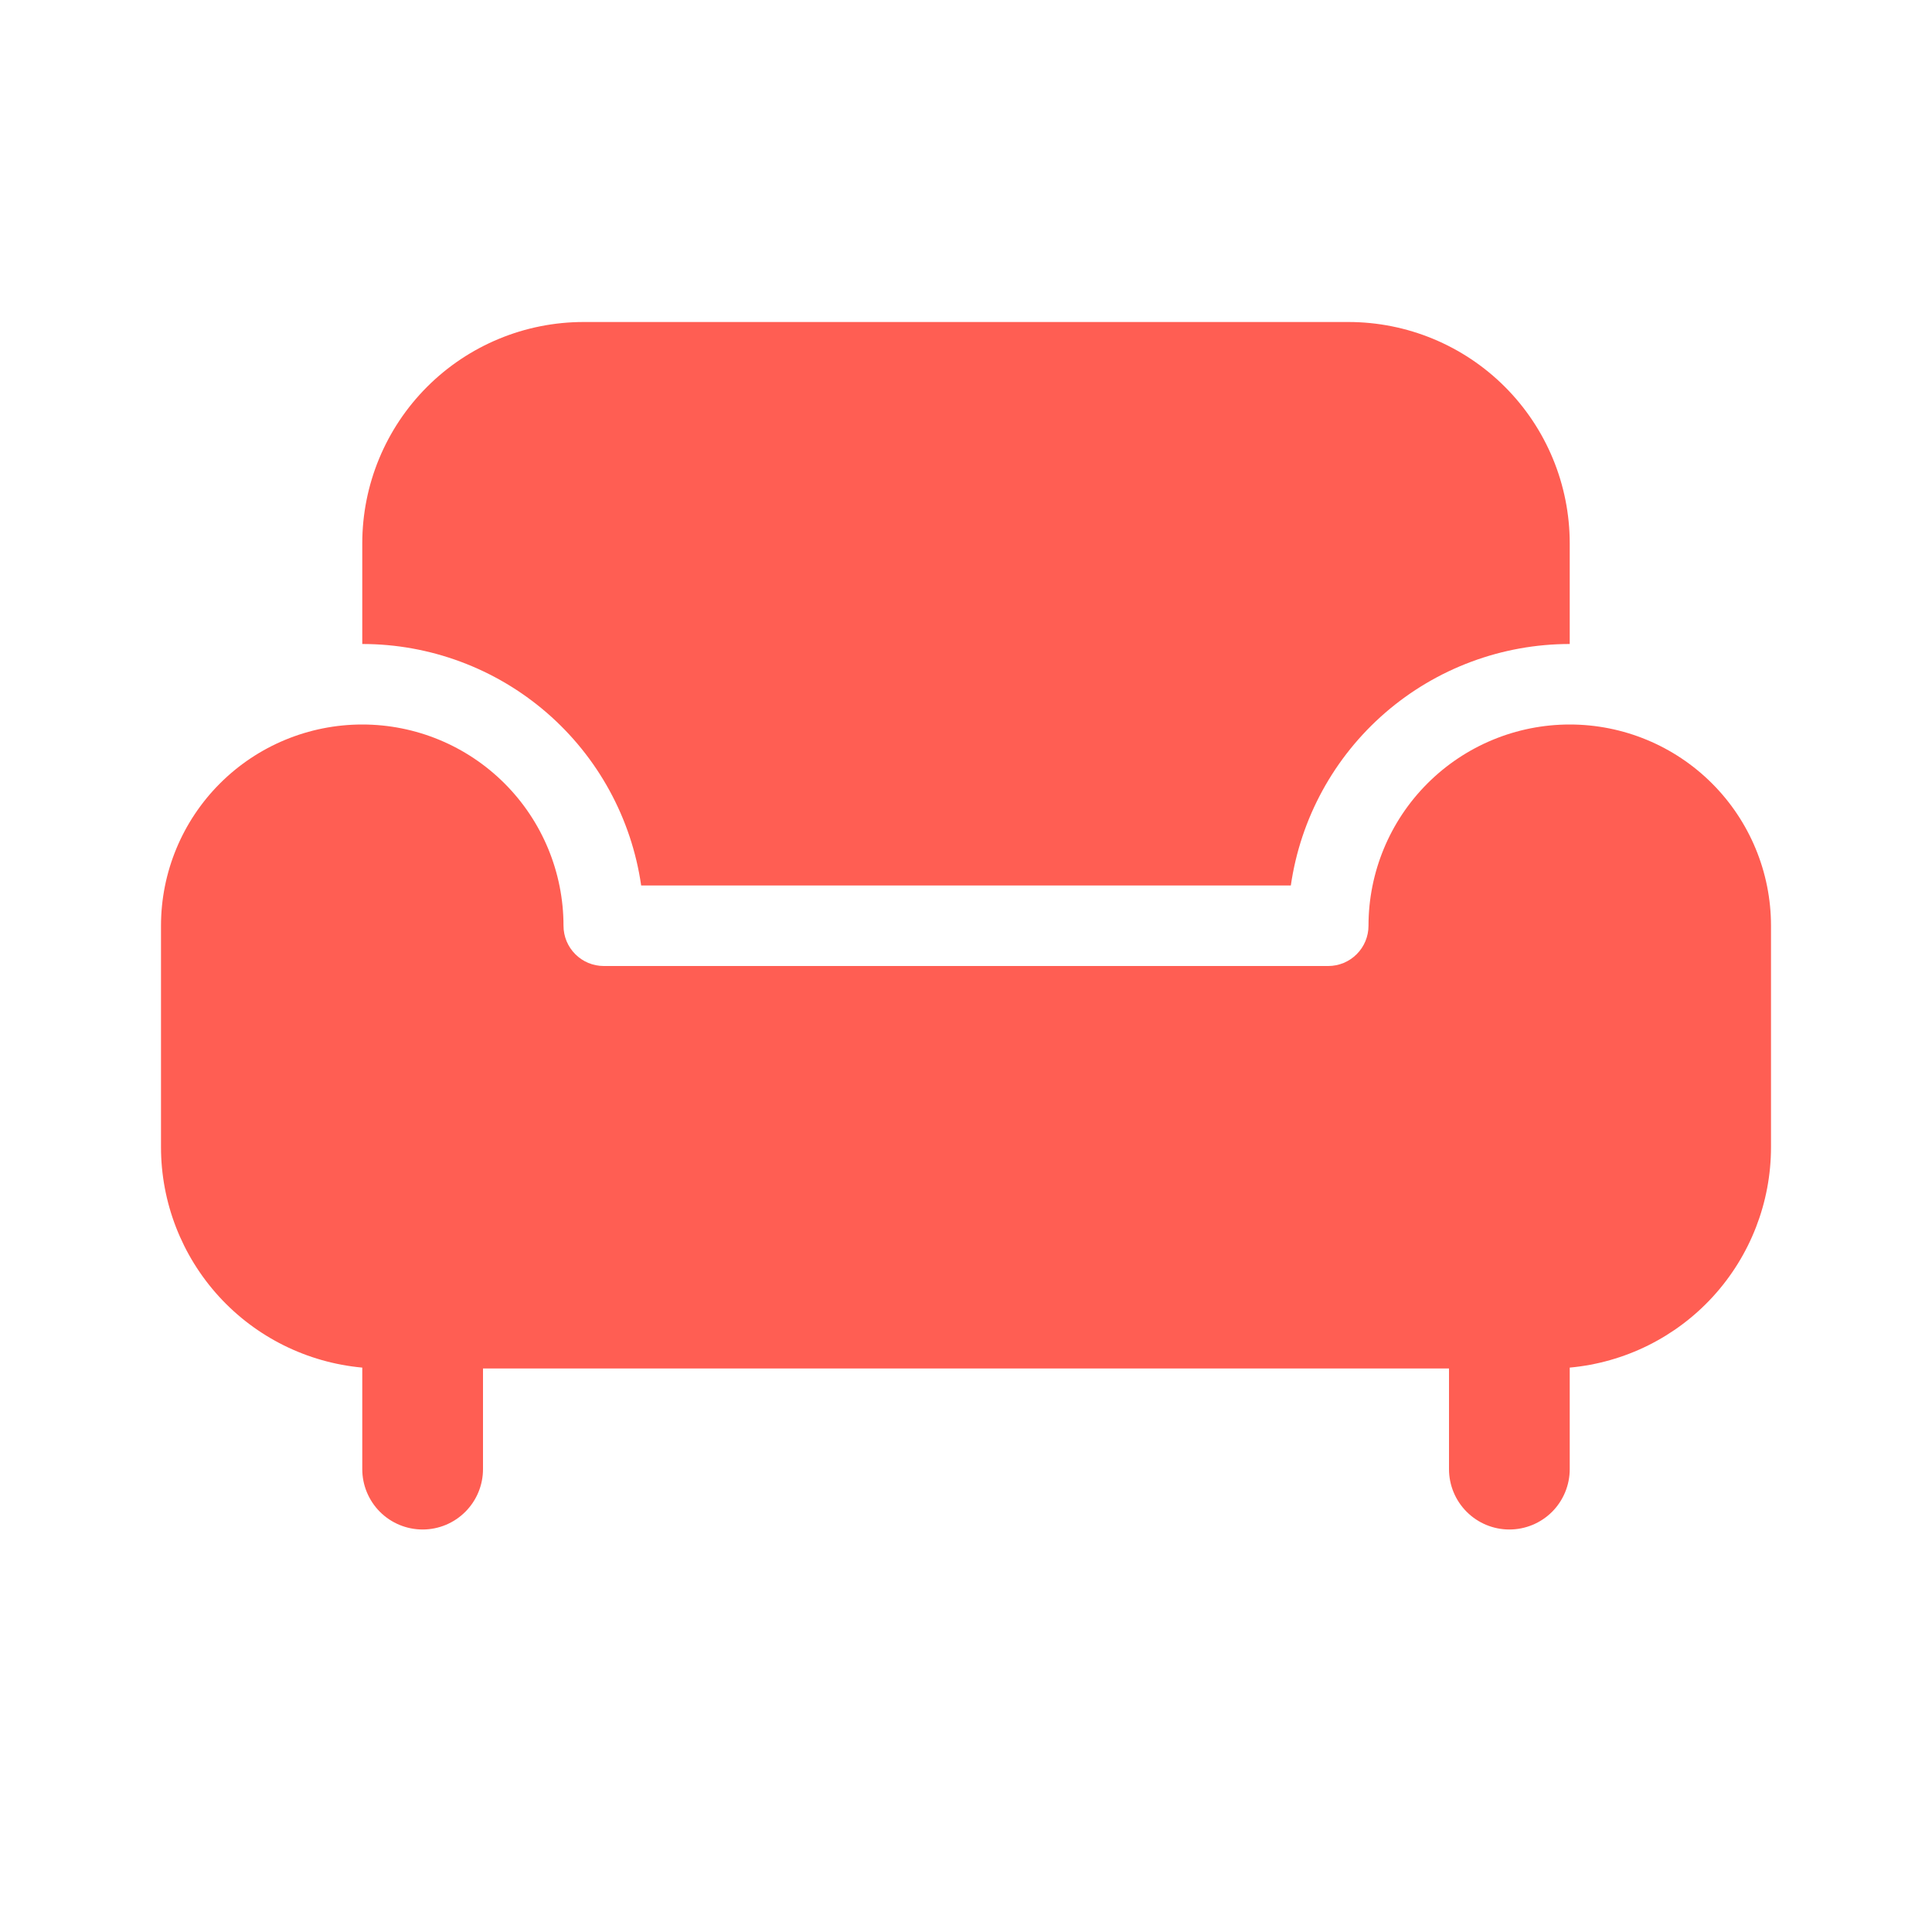 <svg width="45" height="45" viewBox="0 0 45 45" fill="none" xmlns="http://www.w3.org/2000/svg">
<path d="M31.406 7.5H13.594C12.226 7.5 10.915 8.043 9.948 9.01C8.981 9.977 8.438 11.289 8.438 12.656V15C10.016 15 11.541 15.568 12.735 16.601C13.928 17.634 14.709 19.063 14.934 20.625H30.066C30.291 19.063 31.072 17.634 32.265 16.601C33.459 15.568 34.984 15 36.562 15V12.656C36.562 11.289 36.019 9.977 35.052 9.01C34.085 8.043 32.774 7.5 31.406 7.5ZM31.875 21.562C31.875 20.319 32.369 19.127 33.248 18.248C34.127 17.369 35.319 16.875 36.562 16.875C37.806 16.875 38.998 17.369 39.877 18.248C40.756 19.127 41.25 20.319 41.25 21.562V26.719C41.25 28.005 40.769 29.245 39.902 30.196C39.035 31.146 37.844 31.737 36.562 31.854V34.219C36.562 34.592 36.414 34.949 36.151 35.213C35.887 35.477 35.529 35.625 35.156 35.625C34.783 35.625 34.426 35.477 34.162 35.213C33.898 34.949 33.75 34.592 33.75 34.219V31.875H11.25V34.219C11.25 34.592 11.102 34.949 10.838 35.213C10.574 35.477 10.217 35.625 9.844 35.625C9.471 35.625 9.113 35.477 8.849 35.213C8.586 34.949 8.438 34.592 8.438 34.219V31.854C7.156 31.737 5.965 31.146 5.098 30.196C4.231 29.245 3.75 28.005 3.75 26.719V21.562C3.75 20.319 4.244 19.127 5.123 18.248C6.002 17.369 7.194 16.875 8.438 16.875C9.681 16.875 10.873 17.369 11.752 18.248C12.631 19.127 13.125 20.319 13.125 21.562C13.125 21.811 13.224 22.05 13.4 22.225C13.575 22.401 13.814 22.5 14.062 22.5H30.938C31.186 22.5 31.425 22.401 31.6 22.225C31.776 22.05 31.875 21.811 31.875 21.562Z" fill="#FF5E53"/>
</svg>

